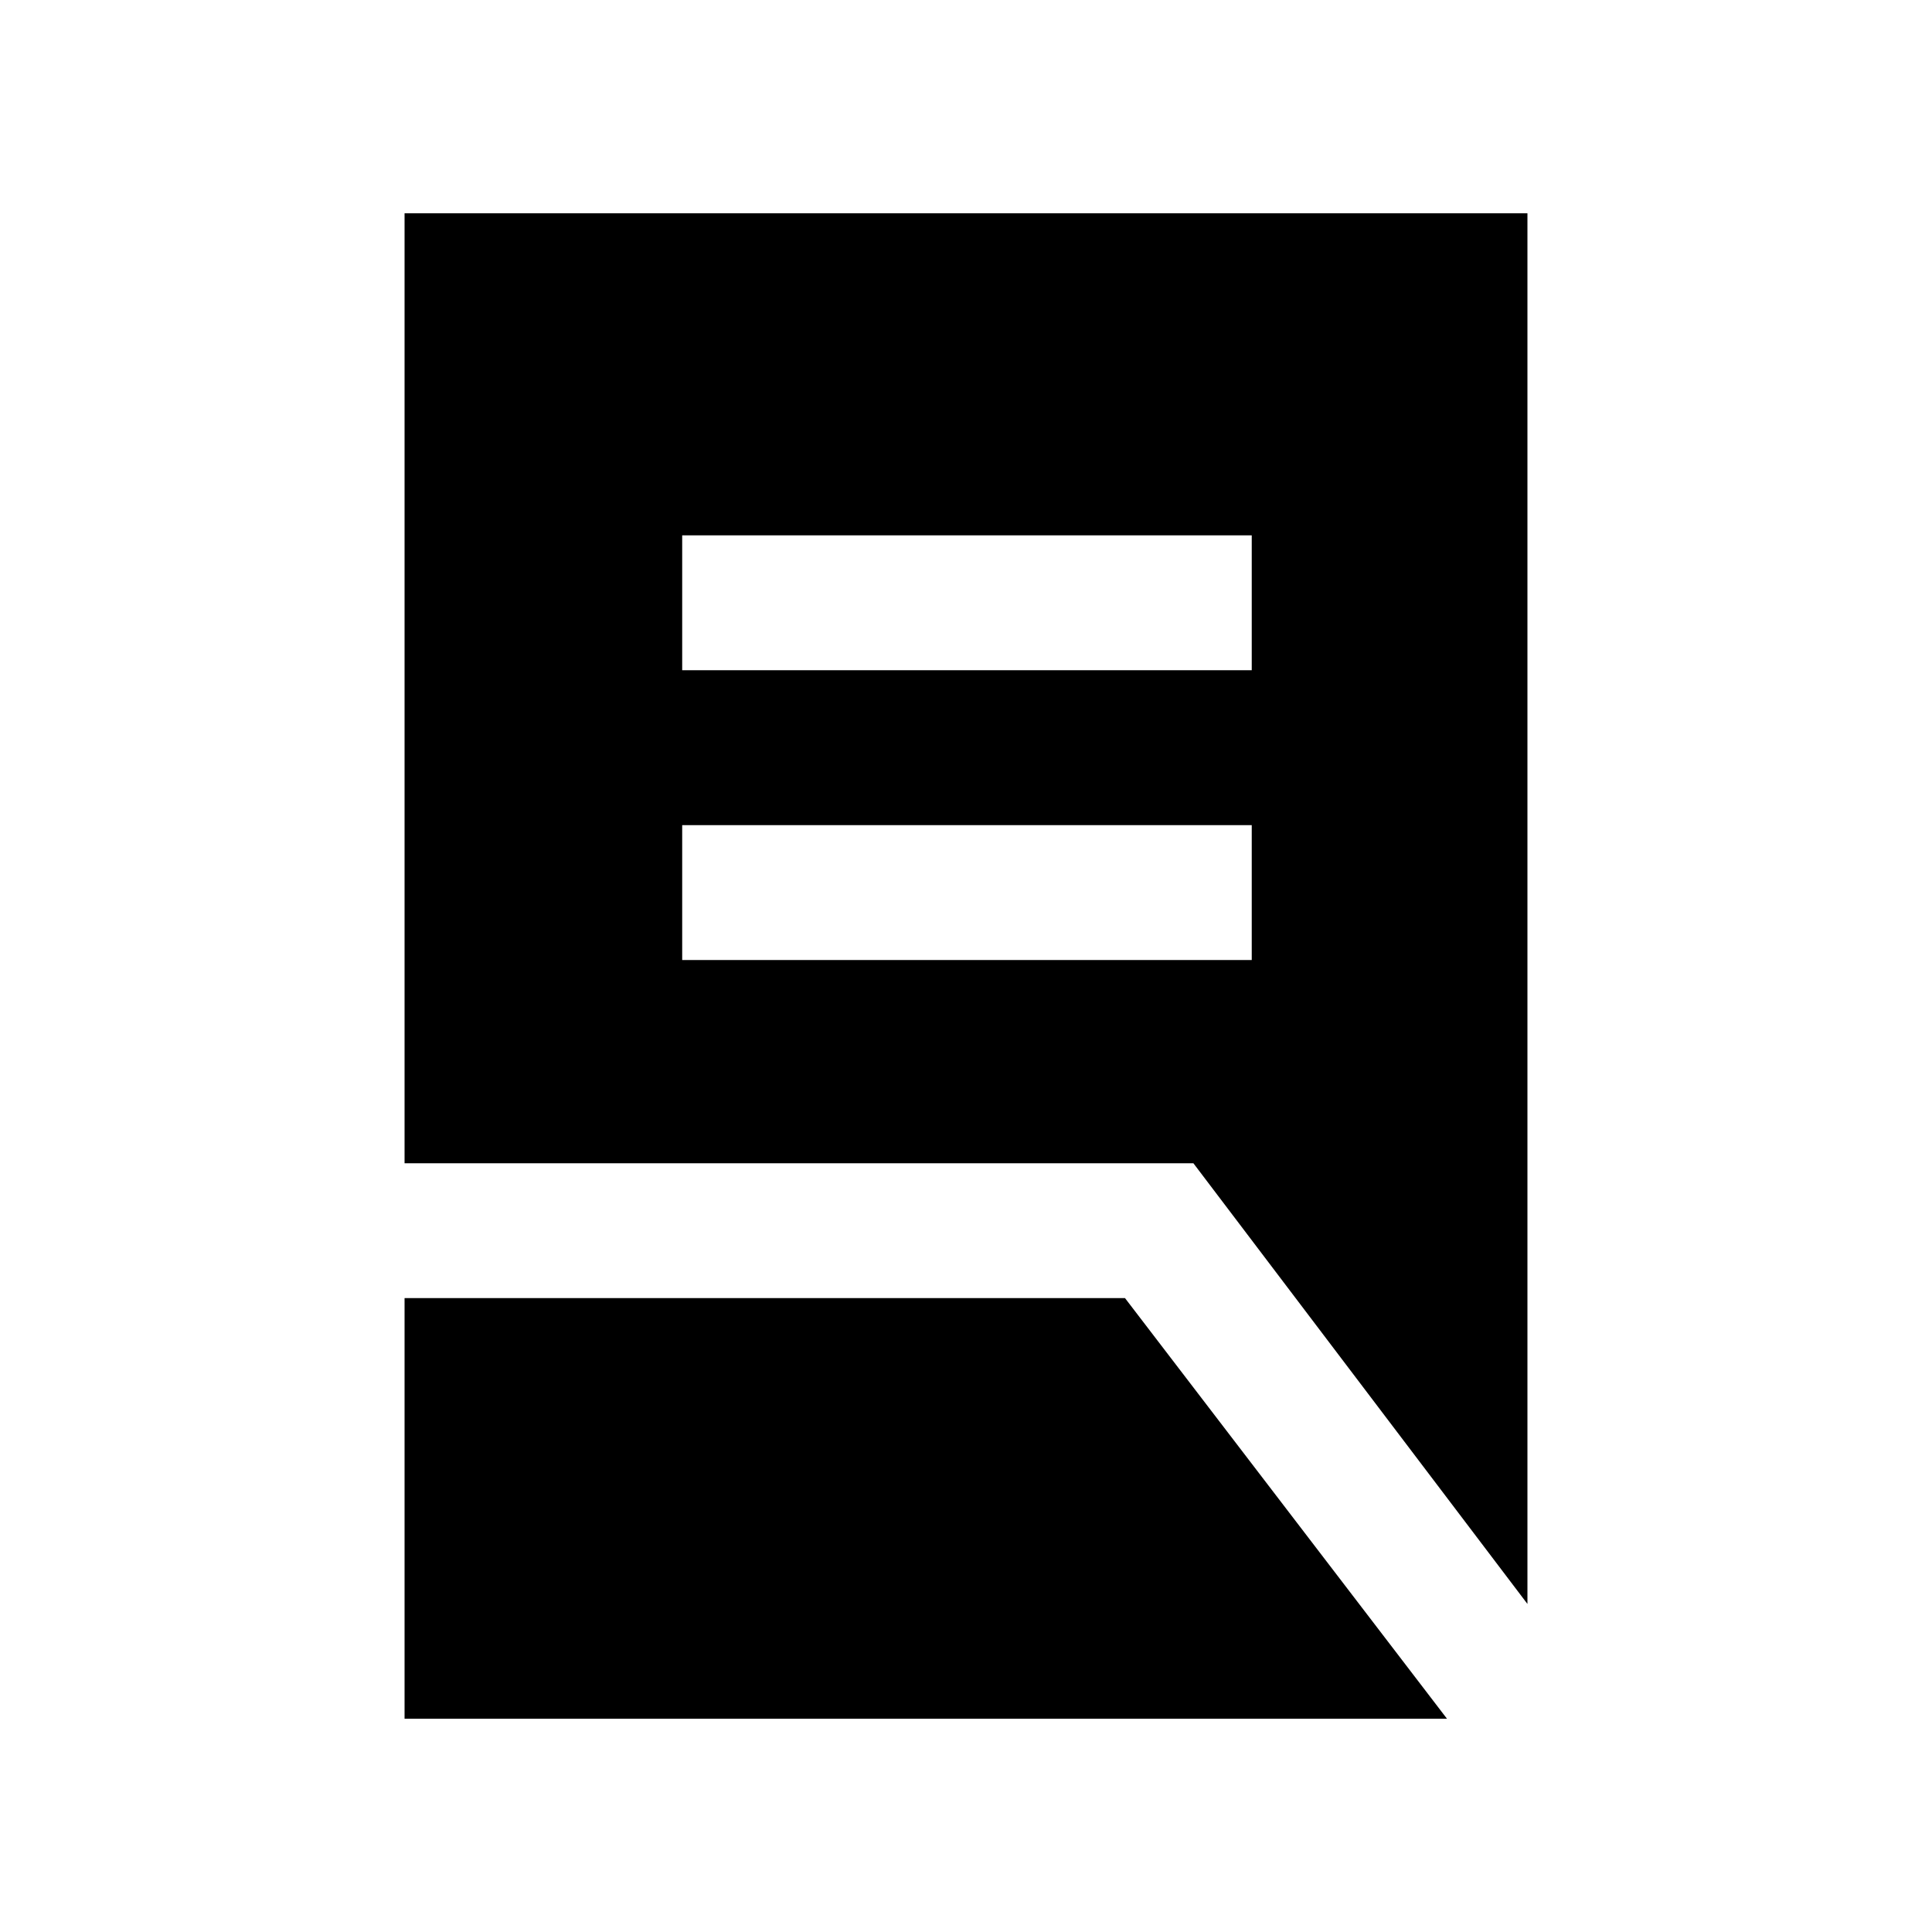 <svg xmlns="http://www.w3.org/2000/svg" height="20" width="20"><path d="M7.062 9.938h5.896V8.542H7.062Zm0-3h5.896V5.542H7.062Zm8.75 9.666-3.458-4.562H4.188V2.208h11.624ZM4.188 17.792v-4.354h7.458l3.333 4.354Z"/></svg>